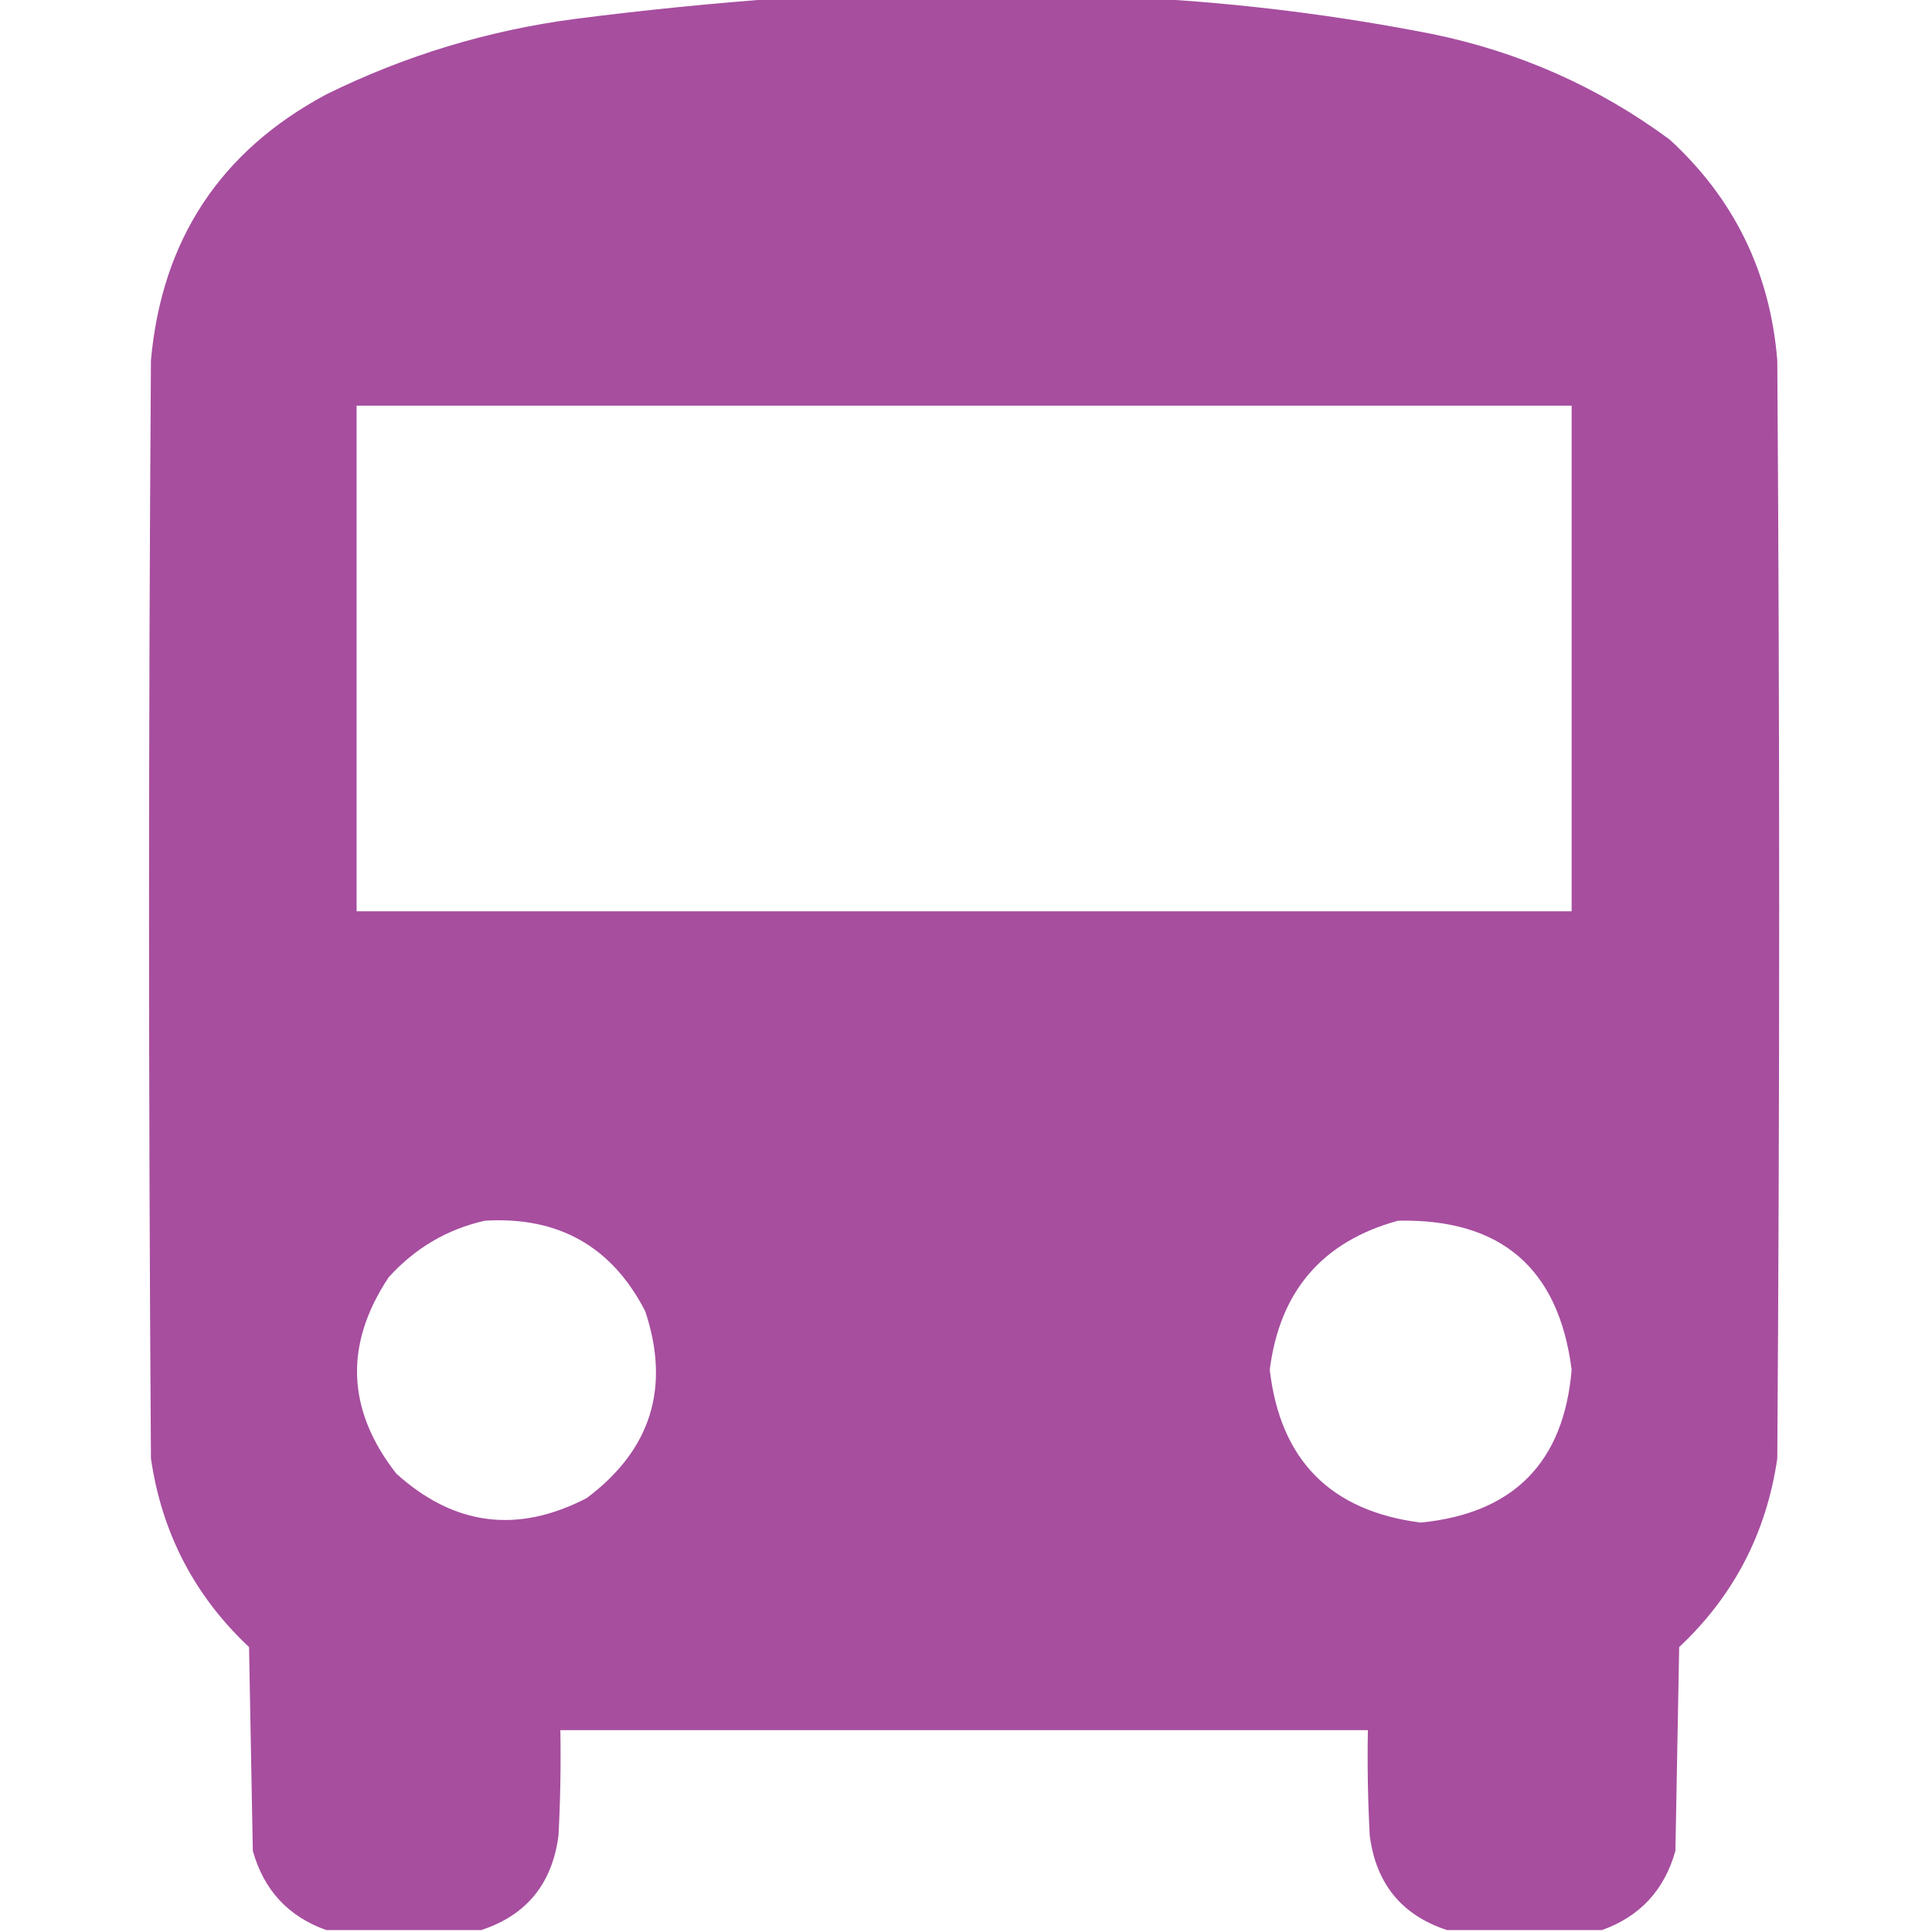 <?xml version="1.0" encoding="UTF-8"?>
<!DOCTYPE svg PUBLIC "-//W3C//DTD SVG 1.1//EN" "http://www.w3.org/Graphics/SVG/1.1/DTD/svg11.dtd">
<svg xmlns="http://www.w3.org/2000/svg" version="1.1" width="512px" height="512px" style="shape-rendering:geometricPrecision; text-rendering:geometricPrecision; image-rendering:optimizeQuality; fill-rule:evenodd; clip-rule:evenodd" xmlns:xlink="http://www.w3.org/1999/xlink">
<g fill="#a74e9f" stroke="none">
<path d="M 207.5,-0.5 C 239.5,-0.5 271.5,-0.5 303.5,-0.5C 328.908,0.878 354.241,4.044 379.5,9C 402.657,13.751 423.657,23.084 442.5,37C 459.606,52.713 469.106,72.213 471,95.5C 471.667,192.5 471.667,289.5 471,386.5C 468.126,406.251 459.459,422.917 445,436.5C 444.667,454.5 444.333,472.5 444,490.5C 441.077,500.92 434.577,507.92 424.5,511.5C 410.833,511.5 397.167,511.5 383.5,511.5C 371.511,507.582 364.678,499.249 363,486.5C 362.5,477.173 362.334,467.839 362.5,458.5C 291.167,458.5 219.833,458.5 148.5,458.5C 148.666,467.839 148.5,477.173 148,486.5C 146.322,499.249 139.489,507.582 127.5,511.5C 113.833,511.5 100.167,511.5 86.5,511.5C 76.423,507.92 69.923,500.92 67,490.5C 66.667,472.5 66.333,454.5 66,436.5C 51.541,422.917 42.874,406.251 40,386.5C 39.333,289.5 39.333,192.5 40,95.5C 42.885,63.534 58.385,40.034 86.5,25C 107.379,14.707 129.379,8.041 152.5,5C 170.936,2.644 189.27,0.81 207.5,-0.5 Z M 94.5,107.5 C 201.833,107.5 309.167,107.5 416.5,107.5C 416.5,152.167 416.5,196.833 416.5,241.5C 309.167,241.5 201.833,241.5 94.5,241.5C 94.5,196.833 94.5,152.167 94.5,107.5 Z M 128.5,323.5 C 148.004,322.329 162.171,330.329 171,347.5C 177.704,367.72 172.538,384.22 155.5,397C 137.152,406.522 120.319,404.355 105,390.5C 91.856,373.63 91.189,356.296 103,338.5C 109.993,330.76 118.493,325.76 128.5,323.5 Z M 370.5,323.5 C 397.74,322.913 413.074,336.079 416.5,363C 414.425,387.575 401.092,401.075 376.5,403.5C 352.596,400.43 339.263,386.93 336.5,363C 339.141,342.149 350.474,328.982 370.5,323.5 Z"/>
</g>
</svg>
